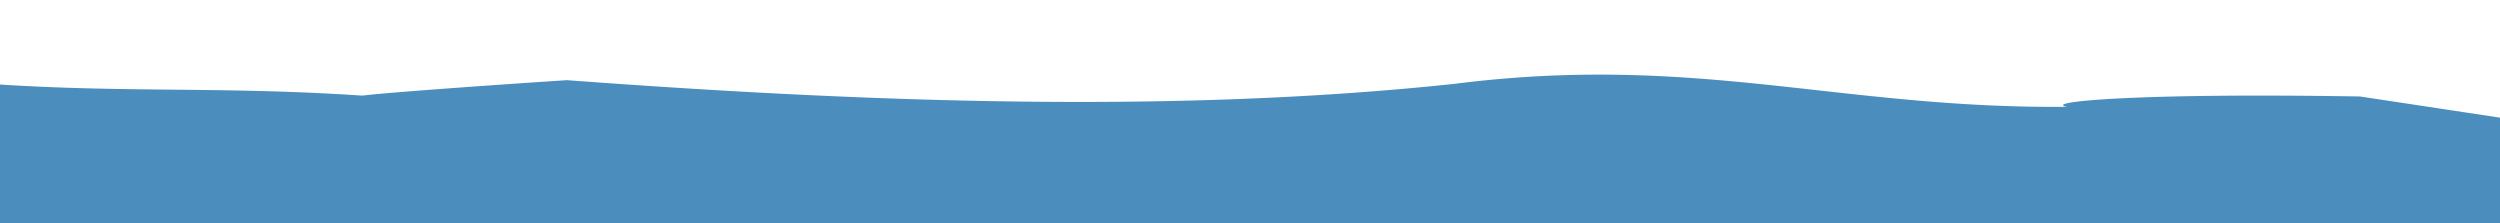 <svg xmlns="http://www.w3.org/2000/svg" xmlns:xlink="http://www.w3.org/1999/xlink" width="1366" height="122" viewBox="0 0 1366 122"><defs><style>.a{fill:#fff;}.b{clip-path:url(#a);}.c{fill:#4b8ebe;}</style><clipPath id="a"><rect class="a" width="1366" height="122" transform="translate(-5764 846)"/></clipPath></defs><g class="b" transform="translate(5764 -846)"><path class="c" d="M1367.6,278.629c90.89-1.121,148.573-12.376,241.281-11.589,104.021-8.887,142.2,22.283,247.834,15.764,24.4-3.559,48.819-3.7,65.065-10.639,11.04-8.924,23.82-17.633,32.193-26.749-30.381,1.439-27.061-9.815-17.126-10.132l14.887-.422a12.928,12.928,0,0,0,3.749-.609,22.293,22.293,0,0,0,4.127,5.925c-.281-.282-.654-.9-.958-1.263.148.175.3.313.453.472l-.677-.773c-.329-.386-.631-.8-.958-1.261a26.646,26.646,0,0,1-1.61-2.662c.326.594.6,1.259.956,1.785-.378-.578-.63-1.173-.98-1.841l.024.055-.05-.088a26.239,26.239,0,0,1-1.083-2.629,25.514,25.514,0,0,1-1.357-4.243,21.194,21.194,0,0,1-1.007-7.484l-.025.543c0,.175.025.367.025.542l-.025-.015v.015h.025c.026.263.054.512.077.775,0-.23-.125-.582-.1-.775l-1.885-.033-3.873-.071c-51.861-.472-31.013-11.025-13.128-11.656l13.379-.595,3.318-.159,2.088-.1c.077,4.574-.024-10.253.2,10.253h0c-51.962-36.035-148.113-44.906-181.64-43.678,11.519-8.627,24.021-14.481,43.011-19.544l-.1-.368,1.561-.018c4.5-1.174,9.2-2.313,14.433-3.453v-.123c-94.817-26.064-5.735-40.263,28.85-78.929a128.181,128.181,0,0,0-29.555.123l-.123-10.29c-73.339-6.433-122.36-19.876-187.7-36.651-16.323-3.349-2.7-57.035-27.121-56.914-65.09.368-140.845-4.444-205.96-.654-138.808,12.042-169.833,33.88-303.935,38.962.906.735-133.158,7.036-133.284,7.805-32.32.8-73.982,12.37-106.954,13.213-32.57.192-107.56,12.074-140.181,12.264-109.881.616-102.667,17.827-209.783,21.75C460.414,64.428,386.341,85.915,332.9,88.581L297.979,82.6l-24.387,2.274-10.808,1.008-17.8,10.361L212.8,99.779c-34.633,1.317-26.64-26.436-76.186-7.7a328.68,328.68,0,0,0-37.98,17.811,253.464,253.464,0,0,0-36.344,24.627C39.435,153.2,19.84,177.232,9.226,204.4a128.67,128.67,0,0,0-3.772,84.887,153.962,153.962,0,0,0,19.267,40c8.347,12.146,96.207,33.155,96.207,33.155L288.7,373.021c123.885-8.744,172.931-18.162,158.9-19.547,123.966-12.009,204.753,11.533,334.734-16.65,147.685-28.87,312.4-37.983,483.3-40.192C1290.741,292.818,1416.946,273.054,1367.6,278.629Z" transform="matrix(-0.996, -0.087, 0.087, -0.996, -4219.429, 1295.361)"/></g></svg>